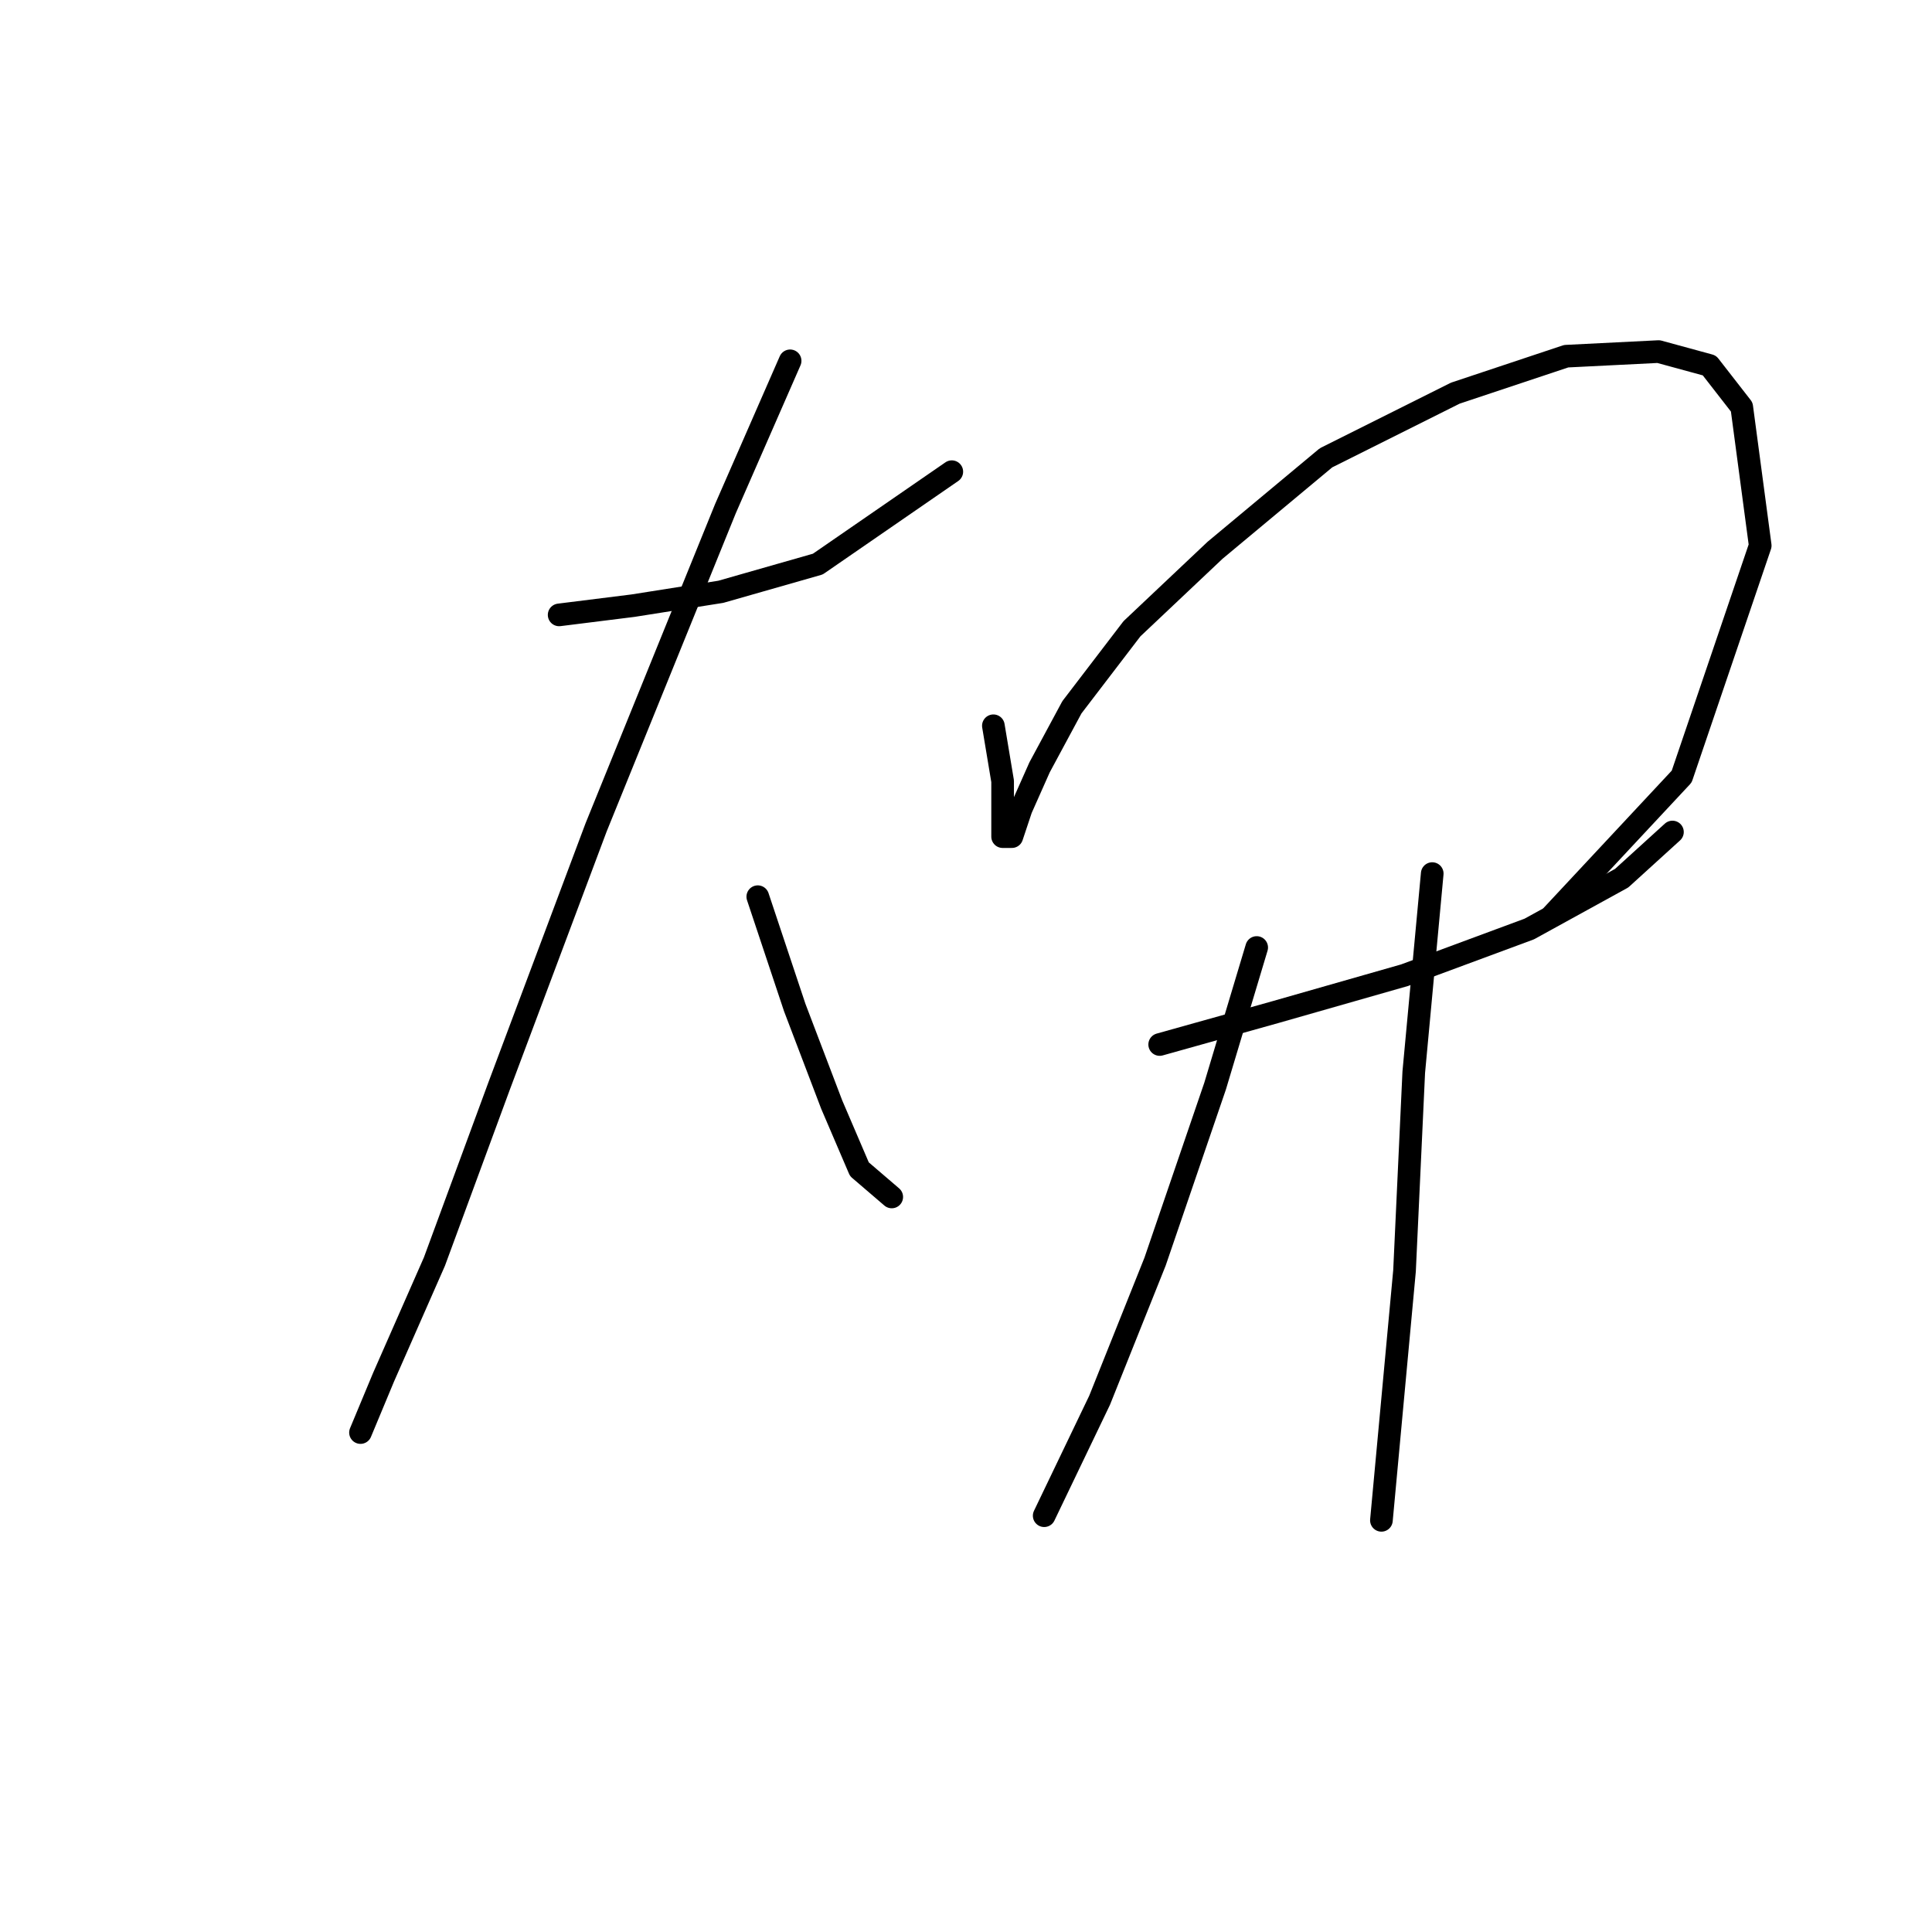 <?xml version="1.0" standalone="no"?>
    <svg width="256" height="256" xmlns="http://www.w3.org/2000/svg" version="1.1">
    <polyline stroke="black" stroke-width="3" stroke-linecap="round" fill="transparent" stroke-linejoin="round" points="74.089 81.477 83.883 80.253 95.513 78.416 108.367 74.744 126.119 62.501 126.119 62.501 " />
        <polyline stroke="black" stroke-width="3" stroke-linecap="round" fill="transparent" stroke-linejoin="round" points="104.695 47.811 96.125 67.398 78.986 109.634 66.131 143.912 57.562 167.173 50.829 182.475 47.768 189.821 47.768 189.821 47.768 189.821 " />
        <polyline stroke="black" stroke-width="3" stroke-linecap="round" fill="transparent" stroke-linejoin="round" points="100.41 118.816 105.307 133.506 110.204 146.361 113.876 154.93 118.161 158.603 118.161 158.603 " />
        <polyline stroke="black" stroke-width="3" stroke-linecap="round" fill="transparent" stroke-linejoin="round" points="131.628 96.168 132.852 103.513 132.852 107.798 132.852 110.858 134.076 110.858 135.3 107.186 137.749 101.677 142.034 93.719 149.991 83.313 161.009 72.907 175.7 60.665 192.839 52.095 207.53 47.198 219.772 46.586 226.505 48.423 230.79 53.932 233.238 72.295 222.832 102.901 205.693 121.264 205.693 121.264 " />
        <polyline stroke="black" stroke-width="3" stroke-linecap="round" fill="transparent" stroke-linejoin="round" points="153.664 138.403 168.966 134.119 186.106 129.222 202.633 123.1 214.875 116.367 221.608 110.246 221.608 110.246 " />
        <polyline stroke="black" stroke-width="3" stroke-linecap="round" fill="transparent" stroke-linejoin="round" points="166.518 125.549 161.009 143.912 153.052 167.173 145.706 185.536 138.361 200.839 138.361 200.839 " />
        <polyline stroke="black" stroke-width="3" stroke-linecap="round" fill="transparent" stroke-linejoin="round" points="189.778 115.755 187.33 142.076 186.106 168.397 183.045 201.451 183.045 201.451 " />
        </svg>